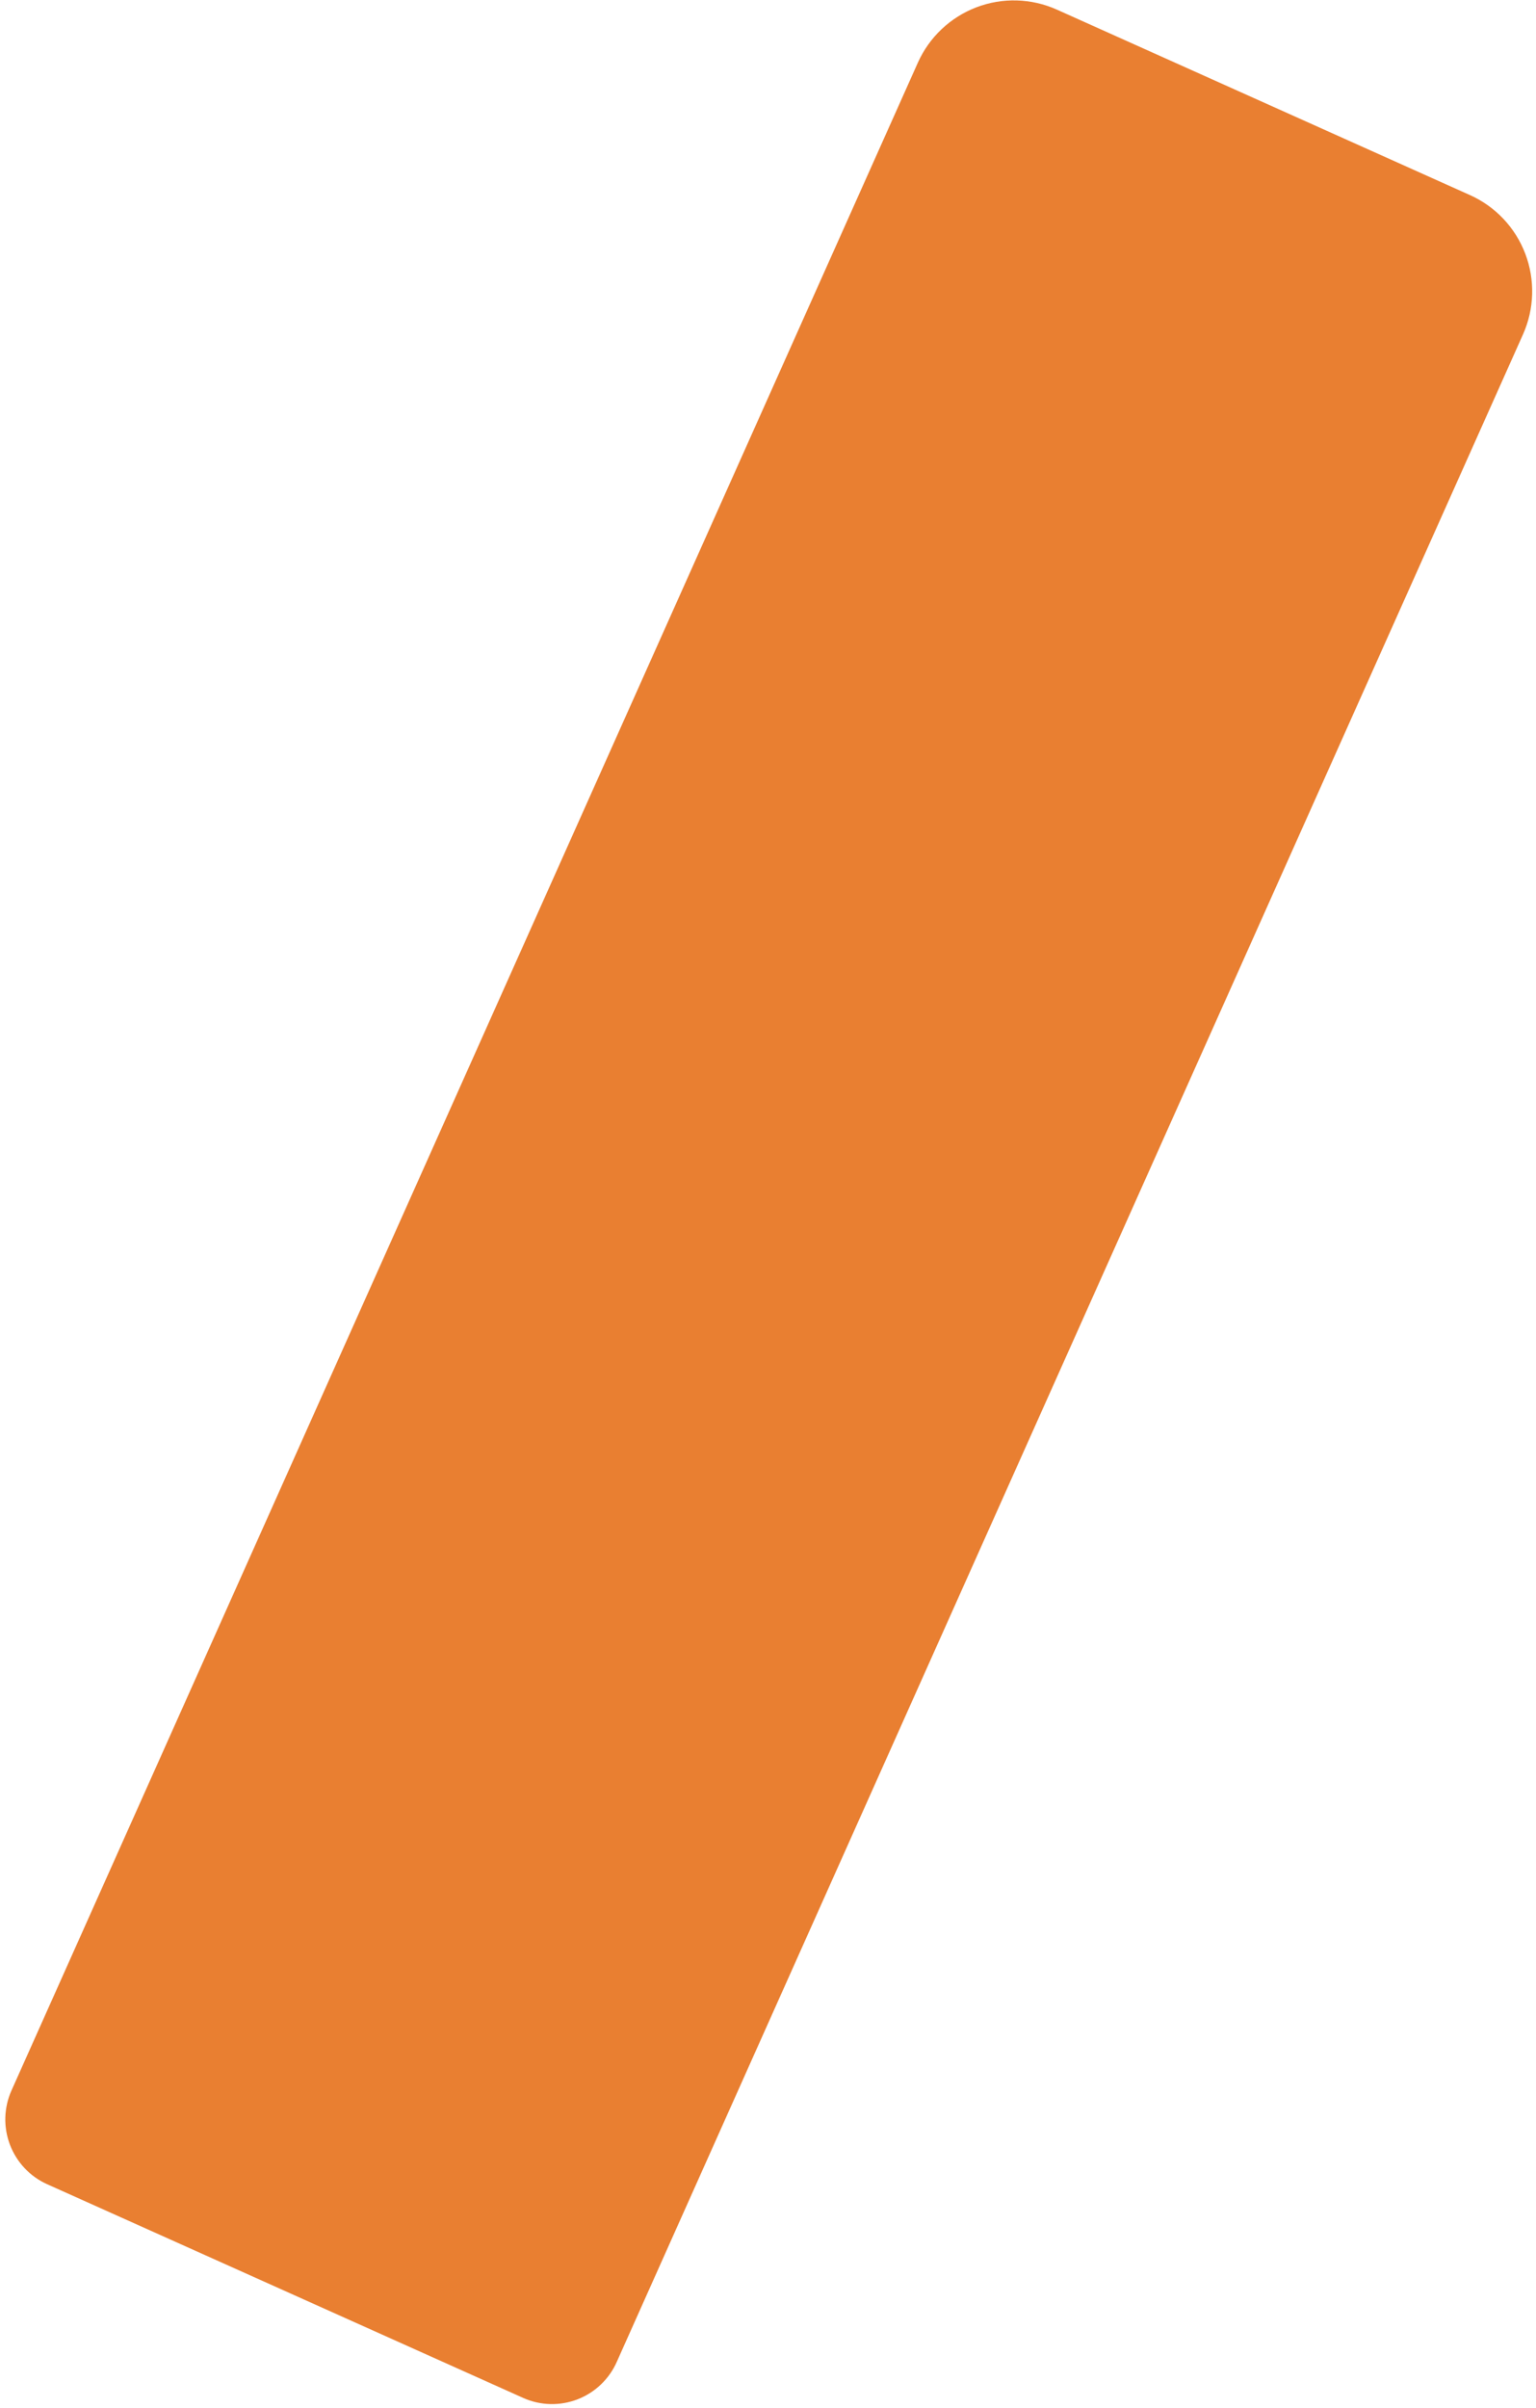 <svg width="261" height="409" viewBox="0 0 261 409" fill="none" xmlns="http://www.w3.org/2000/svg">
<path d="M88.885 407.322L8.014 371.028C5.102 369.722 2.828 367.309 1.691 364.322C0.554 361.335 0.648 358.018 1.953 355.1L155.959 10.656C157.897 6.321 161.475 2.936 165.905 1.243C170.335 -0.449 175.254 -0.308 179.58 1.633L249.784 33.14C254.111 35.081 257.49 38.666 259.179 43.104C260.868 47.542 260.728 52.47 258.79 56.805L104.846 401.109C104.213 402.574 103.296 403.898 102.149 405.005C101.001 406.112 99.646 406.979 98.161 407.557C96.676 408.135 95.092 408.412 93.499 408.372C91.907 408.331 90.338 407.974 88.885 407.322V407.322Z" fill="#E97F31"/>
</svg>
